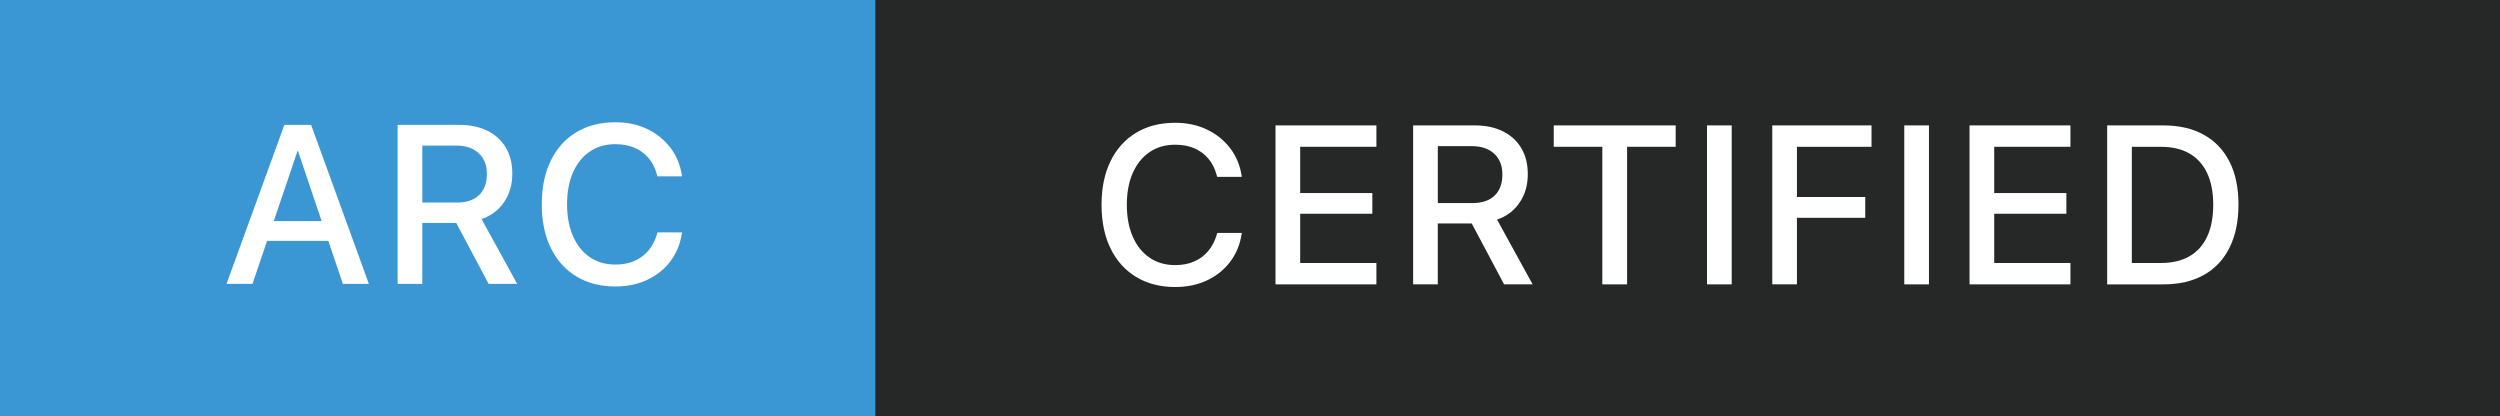 <?xml version="1.0" encoding="UTF-8"?>
<svg id="Layer_1" xmlns="http://www.w3.org/2000/svg" viewBox="0 0 1284.45 213.77">
  <rect x="0" y="0" width="1284.45" height="213.77" fill="#808080" stroke="none"/>
  <defs>
    <style>
      .cls-1 {
        fill: #3b97d3;
      }

      .cls-2 {
        fill: #fff;
      }

      .cls-3 {
        fill: #262727;
      }
    </style>
  </defs>
  <rect class="cls-3" x="358.16" y="0" width="926.29" height="213.77"/>
  <g>
    <path class="cls-2" d="M603.81,147.46c-7.7,0-14.38-1.72-20.06-5.15-5.68-3.43-10.07-8.31-13.16-14.63-3.09-6.32-4.64-13.8-4.64-22.44v-.06c0-8.64,1.55-16.11,4.64-22.41,3.09-6.3,7.47-11.16,13.13-14.57,5.66-3.42,12.36-5.12,20.09-5.12,6,0,11.41,1.15,16.24,3.45,4.83,2.3,8.81,5.49,11.94,9.56,3.13,4.08,5.11,8.81,5.94,14.21l.06.57h-12.62l-.34-1.13c-.87-3.21-2.27-5.96-4.22-8.26-1.94-2.3-4.34-4.07-7.19-5.29-2.85-1.23-6.12-1.84-9.82-1.84-5.06,0-9.44,1.26-13.16,3.79-3.72,2.53-6.59,6.09-8.63,10.7-2.04,4.6-3.06,10.06-3.06,16.36v.06c0,6.26,1.02,11.73,3.06,16.38,2.04,4.66,4.92,8.25,8.66,10.78,3.74,2.53,8.11,3.79,13.13,3.79,3.62,0,6.86-.61,9.71-1.84,2.85-1.23,5.27-3.03,7.27-5.41s3.49-5.28,4.47-8.72l.17-.57h12.62l-.11.57c-.83,5.43-2.8,10.2-5.91,14.29-3.11,4.09-7.08,7.27-11.91,9.54-4.83,2.26-10.26,3.4-16.3,3.4Z"/>
    <path class="cls-2" d="M655.33,146.1v-81.67h51.84v10.98h-39.16v23.77h37.07v10.64h-37.07v25.3h39.16v10.98h-51.84Z"/>
    <path class="cls-2" d="M726.04,146.1v-81.67h31.75c5.55,0,10.36,1.02,14.43,3.06,4.08,2.04,7.22,4.92,9.42,8.66,2.21,3.74,3.31,8.17,3.31,13.3v.11c0,5.55-1.41,10.4-4.22,14.54-2.81,4.15-6.67,7.06-11.57,8.72l18.28,33.28h-14.66l-16.64-31.3h-17.43v31.3h-12.68ZM738.72,104.34h17.83c4.87,0,8.64-1.27,11.32-3.82,2.68-2.55,4.02-6.16,4.02-10.84v-.11c0-4.49-1.41-8.03-4.22-10.61-2.81-2.58-6.65-3.88-11.52-3.88h-17.43v29.26Z"/>
    <path class="cls-2" d="M823.24,146.1v-70.69h-24.96v-10.98h62.65v10.98h-24.96v70.69h-12.73Z"/>
    <path class="cls-2" d="M877.03,146.1v-81.67h12.68v81.67h-12.68Z"/>
    <path class="cls-2" d="M910.56,146.1v-81.67h50.99v10.98h-38.32v25.81h35.09v10.7h-35.09v34.18h-12.68Z"/>
    <path class="cls-2" d="M978.38,146.1v-81.67h12.68v81.67h-12.68Z"/>
    <path class="cls-2" d="M1011.91,146.1v-81.67h51.84v10.98h-39.16v23.77h37.07v10.64h-37.07v25.3h39.16v10.98h-51.84Z"/>
    <path class="cls-2" d="M1082.62,146.1v-81.67h28.81c8.11,0,15.04,1.59,20.8,4.78s10.17,7.8,13.24,13.84,4.61,13.36,4.61,21.96v.11c0,8.6-1.53,15.97-4.58,22.1-3.06,6.13-7.46,10.81-13.21,14.04s-12.71,4.84-20.86,4.84h-28.81ZM1095.29,135.12h14.94c5.77,0,10.66-1.15,14.66-3.45,4-2.3,7.04-5.68,9.11-10.13,2.07-4.45,3.11-9.88,3.11-16.3v-.11c0-6.38-1.05-11.78-3.14-16.21s-5.13-7.79-9.11-10.07c-3.98-2.28-8.86-3.42-14.63-3.42h-14.94v59.71Z"/>
  </g>
  <g>
    <path class="cls-2" d="M34.05,145.83l29.71-81.67h10.3v13.53h-3.57l-23.09,68.14h-13.36ZM48.48,123.75l3.68-10.19h36.9l3.68,10.19h-44.26ZM93.81,145.83l-23.03-68.14v-13.53h6.73l29.66,81.67h-13.36Z"/>
    <path class="cls-2" d="M154.45,147.18c-7.89,0-14.7-1.71-20.43-5.12-5.74-3.41-10.15-8.28-13.24-14.6-3.09-6.32-4.64-13.8-4.64-22.44v-.11c0-8.64,1.56-16.11,4.67-22.41,3.11-6.3,7.54-11.16,13.27-14.57,5.73-3.42,12.53-5.12,20.37-5.12s14.58,1.72,20.32,5.15,10.15,8.29,13.24,14.57,4.64,13.74,4.64,22.38v.11c0,8.64-1.55,16.11-4.64,22.41-3.09,6.3-7.5,11.17-13.21,14.6-5.72,3.43-12.5,5.15-20.35,5.15ZM154.45,135.92c5.21,0,9.69-1.26,13.44-3.79,3.75-2.53,6.65-6.11,8.69-10.75,2.04-4.64,3.06-10.09,3.06-16.36v-.11c0-6.3-1.03-11.76-3.08-16.38-2.06-4.62-4.97-8.19-8.74-10.7-3.77-2.51-8.23-3.76-13.36-3.76s-9.64,1.25-13.41,3.74c-3.77,2.49-6.7,6.05-8.77,10.67-2.08,4.62-3.11,10.1-3.11,16.44v.11c0,6.3,1.03,11.77,3.08,16.41,2.06,4.64,4.97,8.22,8.74,10.72,3.77,2.51,8.26,3.76,13.47,3.76ZM175.9,154.49l-24.28-33.73h13.19l24.34,33.73h-13.24Z"/>
    <path class="cls-2" d="M210.56,145.83v-81.67h31.75c5.55,0,10.36,1.02,14.43,3.06,4.08,2.04,7.22,4.92,9.42,8.66,2.21,3.74,3.31,8.17,3.31,13.3v.11c0,5.55-1.41,10.4-4.22,14.54-2.81,4.15-6.67,7.06-11.57,8.72l18.28,33.28h-14.66l-16.64-31.3h-17.43v31.3h-12.68ZM223.23,104.06h17.83c4.87,0,8.64-1.27,11.32-3.82,2.68-2.55,4.02-6.16,4.02-10.84v-.11c0-4.49-1.41-8.03-4.22-10.61-2.81-2.58-6.65-3.88-11.52-3.88h-17.43v29.26Z"/>
    <path class="cls-2" d="M307.75,145.83v-70.69h-24.96v-10.98h62.65v10.98h-24.96v70.69h-12.73Z"/>
  </g>
  <rect class="cls-1" x="0" y="0" width="449.73" height="213.77"/>
  <g>
    <path class="cls-2" d="M116.39,145.83l29.71-81.67h10.3v13.53h-3.57l-23.09,68.14h-13.36ZM130.82,123.76l3.68-10.19h36.9l3.68,10.19h-44.26ZM176.15,145.83l-23.03-68.14v-13.53h6.73l29.66,81.67h-13.36Z"/>
    <path class="cls-2" d="M204.3,145.83v-81.67h31.75c5.55,0,10.36,1.02,14.43,3.06,4.08,2.04,7.22,4.92,9.42,8.66,2.21,3.74,3.31,8.17,3.31,13.3v.11c0,5.55-1.41,10.4-4.22,14.54-2.81,4.15-6.67,7.06-11.57,8.72l18.28,33.28h-14.66l-16.64-31.3h-17.43v31.3h-12.68ZM216.98,104.06h17.83c4.87,0,8.64-1.27,11.32-3.82,2.68-2.55,4.02-6.16,4.02-10.84v-.11c0-4.49-1.41-8.03-4.22-10.61-2.81-2.58-6.65-3.88-11.52-3.88h-17.43v29.26Z"/>
    <path class="cls-2" d="M316.21,147.19c-7.7,0-14.38-1.72-20.06-5.15-5.68-3.43-10.07-8.31-13.16-14.63-3.09-6.32-4.64-13.8-4.64-22.44v-.06c0-8.64,1.55-16.11,4.64-22.41,3.09-6.3,7.47-11.16,13.13-14.57,5.66-3.42,12.36-5.12,20.09-5.12,6,0,11.41,1.15,16.24,3.45,4.83,2.3,8.81,5.49,11.94,9.56,3.13,4.08,5.11,8.81,5.94,14.21l.06.57h-12.62l-.34-1.13c-.87-3.21-2.27-5.96-4.22-8.26-1.94-2.3-4.34-4.07-7.19-5.29-2.85-1.23-6.12-1.84-9.82-1.84-5.06,0-9.44,1.26-13.16,3.79-3.72,2.53-6.59,6.09-8.63,10.7-2.04,4.6-3.06,10.06-3.06,16.36v.06c0,6.26,1.02,11.73,3.06,16.38,2.04,4.66,4.92,8.25,8.66,10.78,3.74,2.53,8.11,3.79,13.13,3.79,3.62,0,6.86-.61,9.71-1.84,2.85-1.23,5.27-3.03,7.27-5.41s3.49-5.28,4.47-8.72l.17-.57h12.62l-.11.57c-.83,5.43-2.8,10.2-5.91,14.29-3.11,4.09-7.08,7.27-11.91,9.54-4.83,2.26-10.26,3.4-16.3,3.4Z"/>
  </g>
</svg>